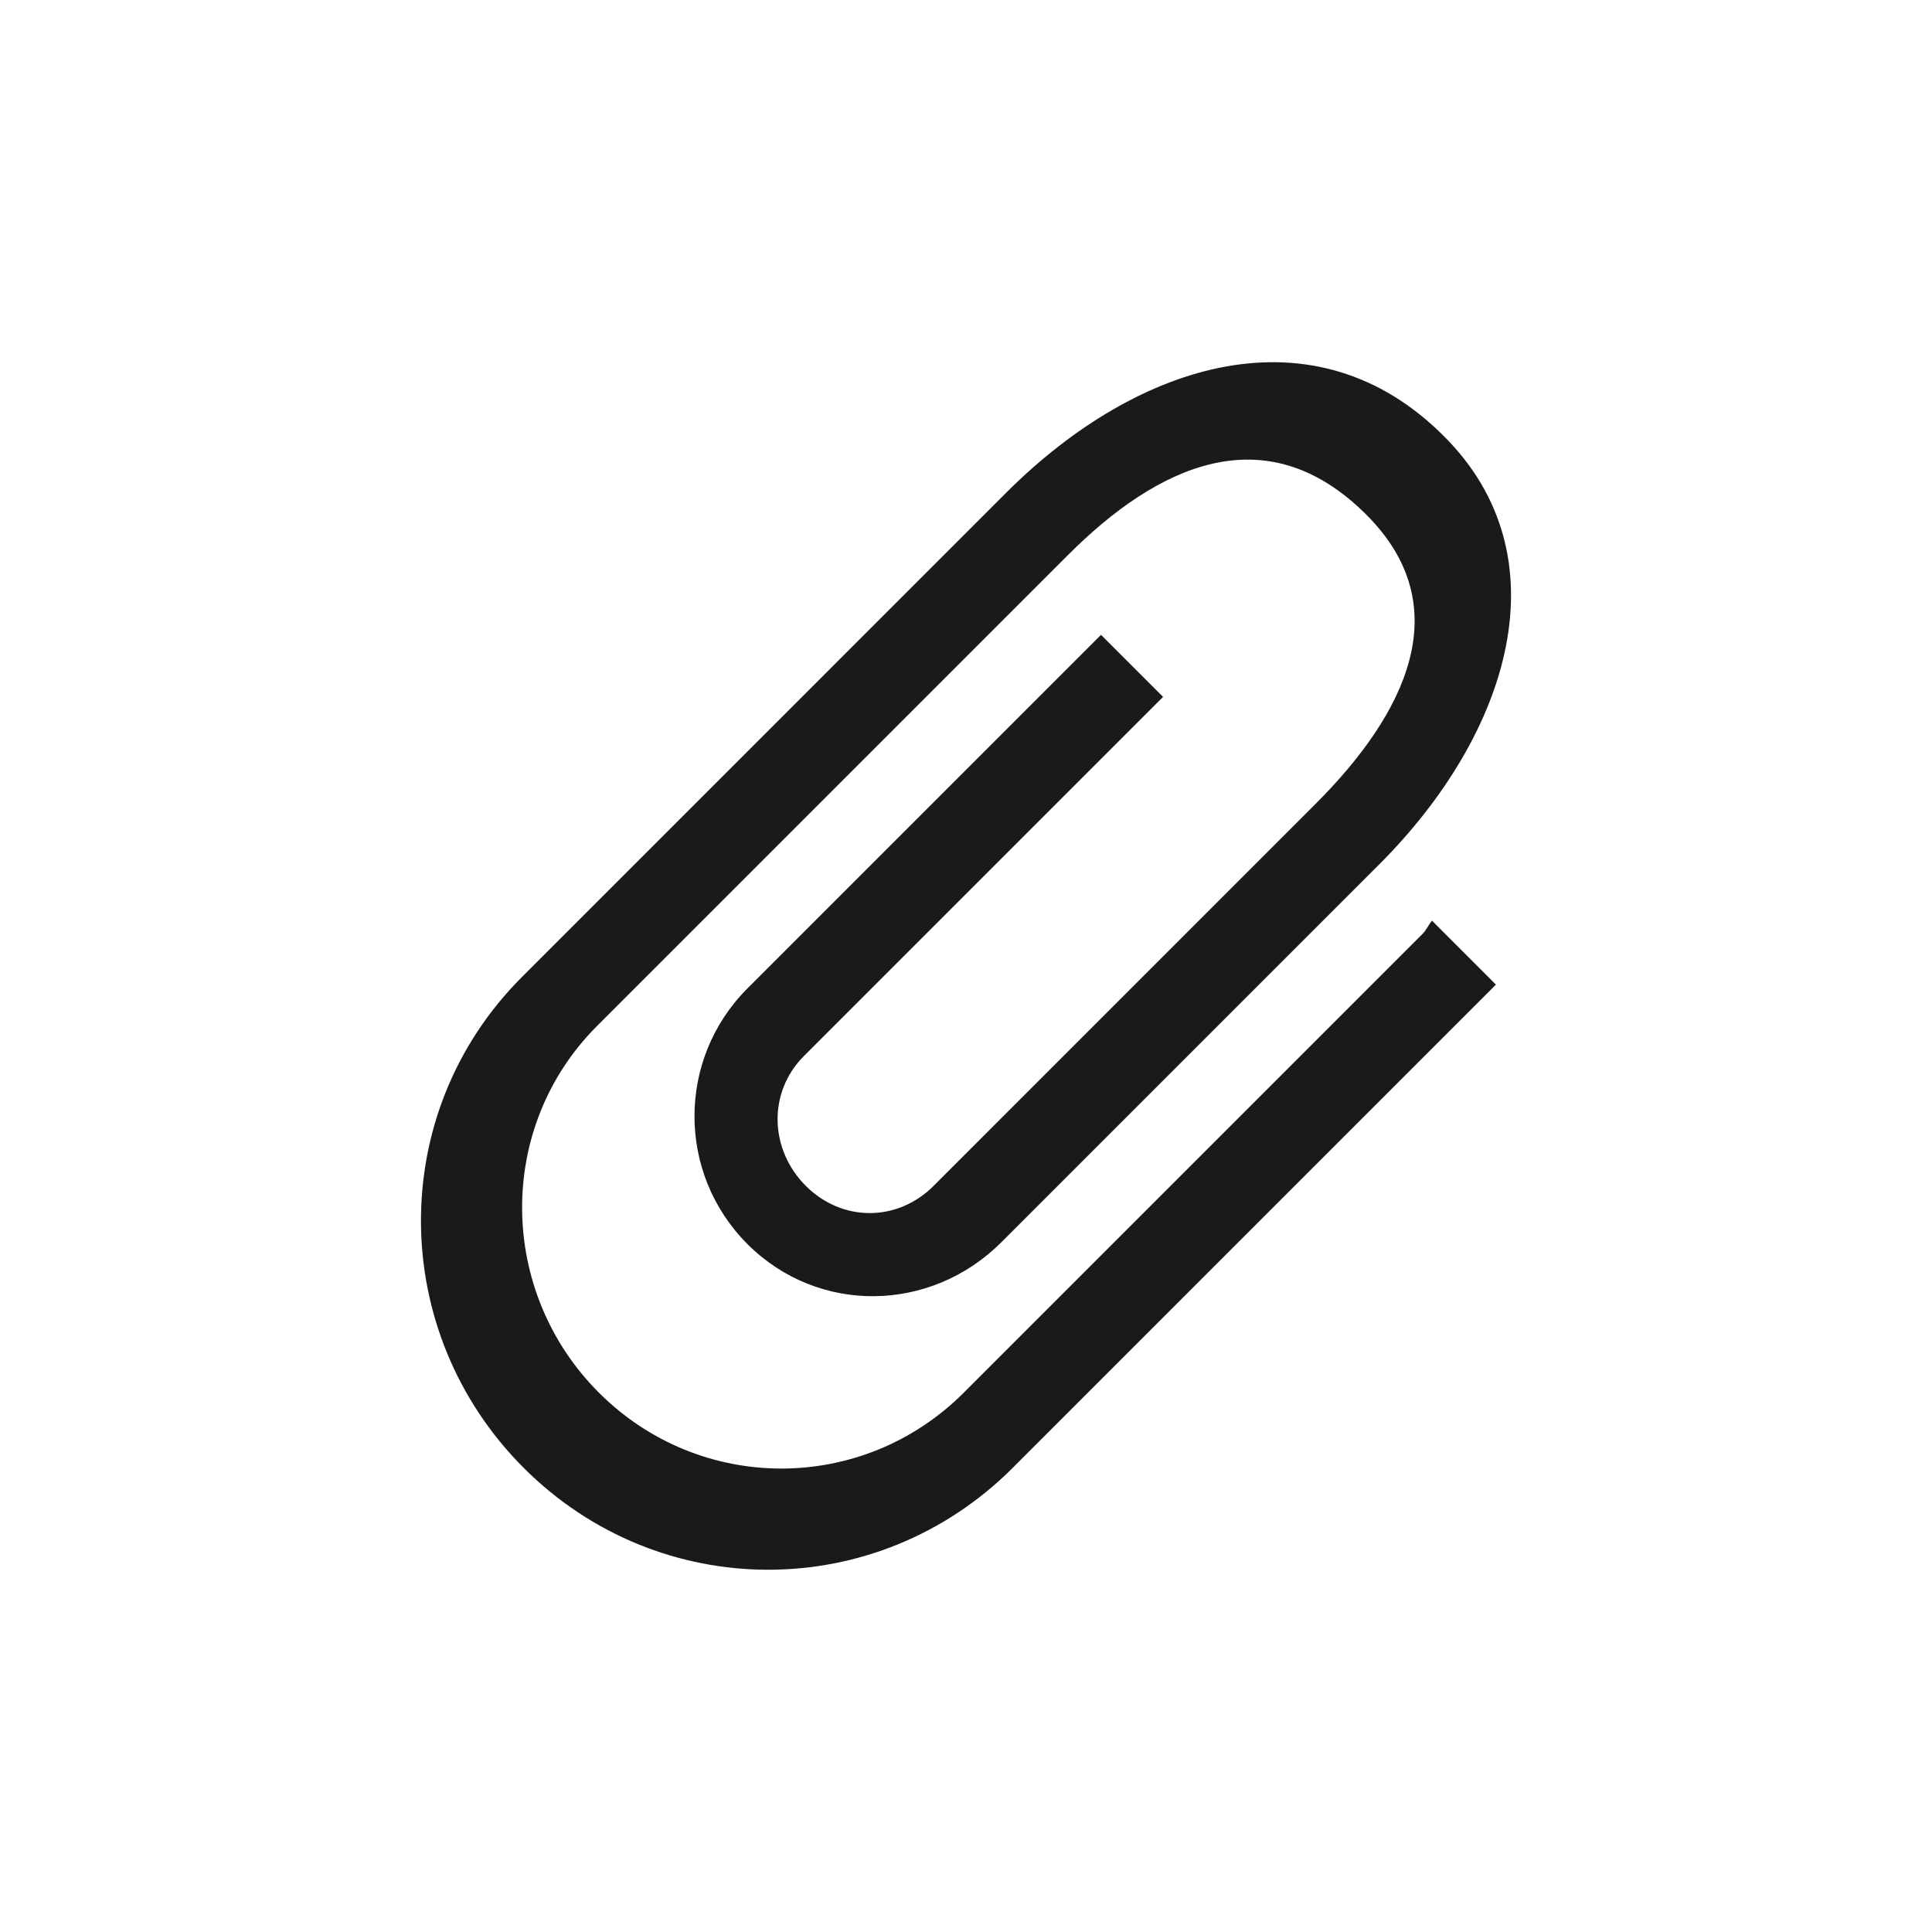 <?xml version="1.0" encoding="UTF-8" standalone="no"?>
<!-- Created with Inkscape (http://www.inkscape.org/) -->

<svg
   xmlns:dc="http://purl.org/dc/elements/1.1/"
   xmlns:cc="http://creativecommons.org/ns#"
   xmlns:rdf="http://www.w3.org/1999/02/22-rdf-syntax-ns#"
   xmlns:svg="http://www.w3.org/2000/svg"
   xmlns="http://www.w3.org/2000/svg"
   xmlns:sodipodi="http://sodipodi.sourceforge.net/DTD/sodipodi-0.dtd"
   xmlns:inkscape="http://www.inkscape.org/namespaces/inkscape"
   width="48"
   height="48"
   id="svg2"
   version="1.1"
   inkscape:version="0.48.3.1 r9886"
   sodipodi:docname="mail-attachment.svg">
  <defs
     id="defs4" />
  <sodipodi:namedview
     id="base"
     pagecolor="#ffffff"
     bordercolor="#666666"
     borderopacity="1.0"
     inkscape:pageopacity="0.0"
     inkscape:pageshadow="2"
     inkscape:zoom="4"
     inkscape:cx="22.967521"
     inkscape:cy="21.81852"
     inkscape:document-units="px"
     inkscape:current-layer="layer1"
     showgrid="false"
     inkscape:window-width="1366"
     inkscape:window-height="716"
     inkscape:window-x="0"
     inkscape:window-y="28"
     inkscape:window-maximized="1"
     showguides="true"
     inkscape:guide-bbox="true" />
  <g
     inkscape:label="Capa 1"
     inkscape:groupmode="layer"
     id="layer1"
     transform="translate(0,-1004.362)">
    <rect
       style="opacity:0.52;fill:none;stroke:none;stroke-width:0.198;stroke-linecap:round;stroke-linejoin:round;stroke-miterlimit:4;stroke-opacity:1;stroke-dasharray:none"
       id="rect2987"
       width="47.802"
       height="47.802"
       x="0.099"
       y="1004.461"
       ry="0" />
    <path
       style="color:#000000;fill:#1a1a1a;fill-opacity:1;fill-rule:nonzero;stroke:none;stroke-width:1.4;marker:none;visibility:visible;display:inline;overflow:visible;enable-background:accumulate"
       d="m 12.965,1028.638 c -3.373,3.373 -3.326,8.821 0.047,12.194 3.373,3.373 8.774,3.373 12.147,0 l 12.007,-12.007 -1.588,-1.589 c -0.087,0.101 -0.139,0.232 -0.234,0.327 l -11.4,11.4 c -2.513,2.513 -6.55,2.513 -9.064,0 -2.513,-2.514 -2.56,-6.597 -0.047,-9.111 l 11.703,-11.703 c 2.203,-2.203 4.9,-3.51 7.413,-0.997 2.299,2.3 0.957,4.96 -1.258,7.176 l -9.495,9.496 c -0.902,0.902 -2.275,0.902 -3.177,0 -0.902,-0.902 -0.948,-2.322 -0.047,-3.224 l 8.924,-8.924 -1.542,-1.542 -8.783,8.784 c -1.756,1.756 -1.756,4.598 0,6.354 1.756,1.755 4.551,1.71 6.307,-0.046 l 9.391,-9.391 c 3.26,-3.26 4.591,-7.65 1.612,-10.629 -3.203,-3.221 -7.591,-1.881 -10.863,1.378 z"
       id="rect942"
       inkscape:connector-curvature="0"
       sodipodi:nodetypes="sssccsssssccsssccssscccs" />
  </g>
</svg>

